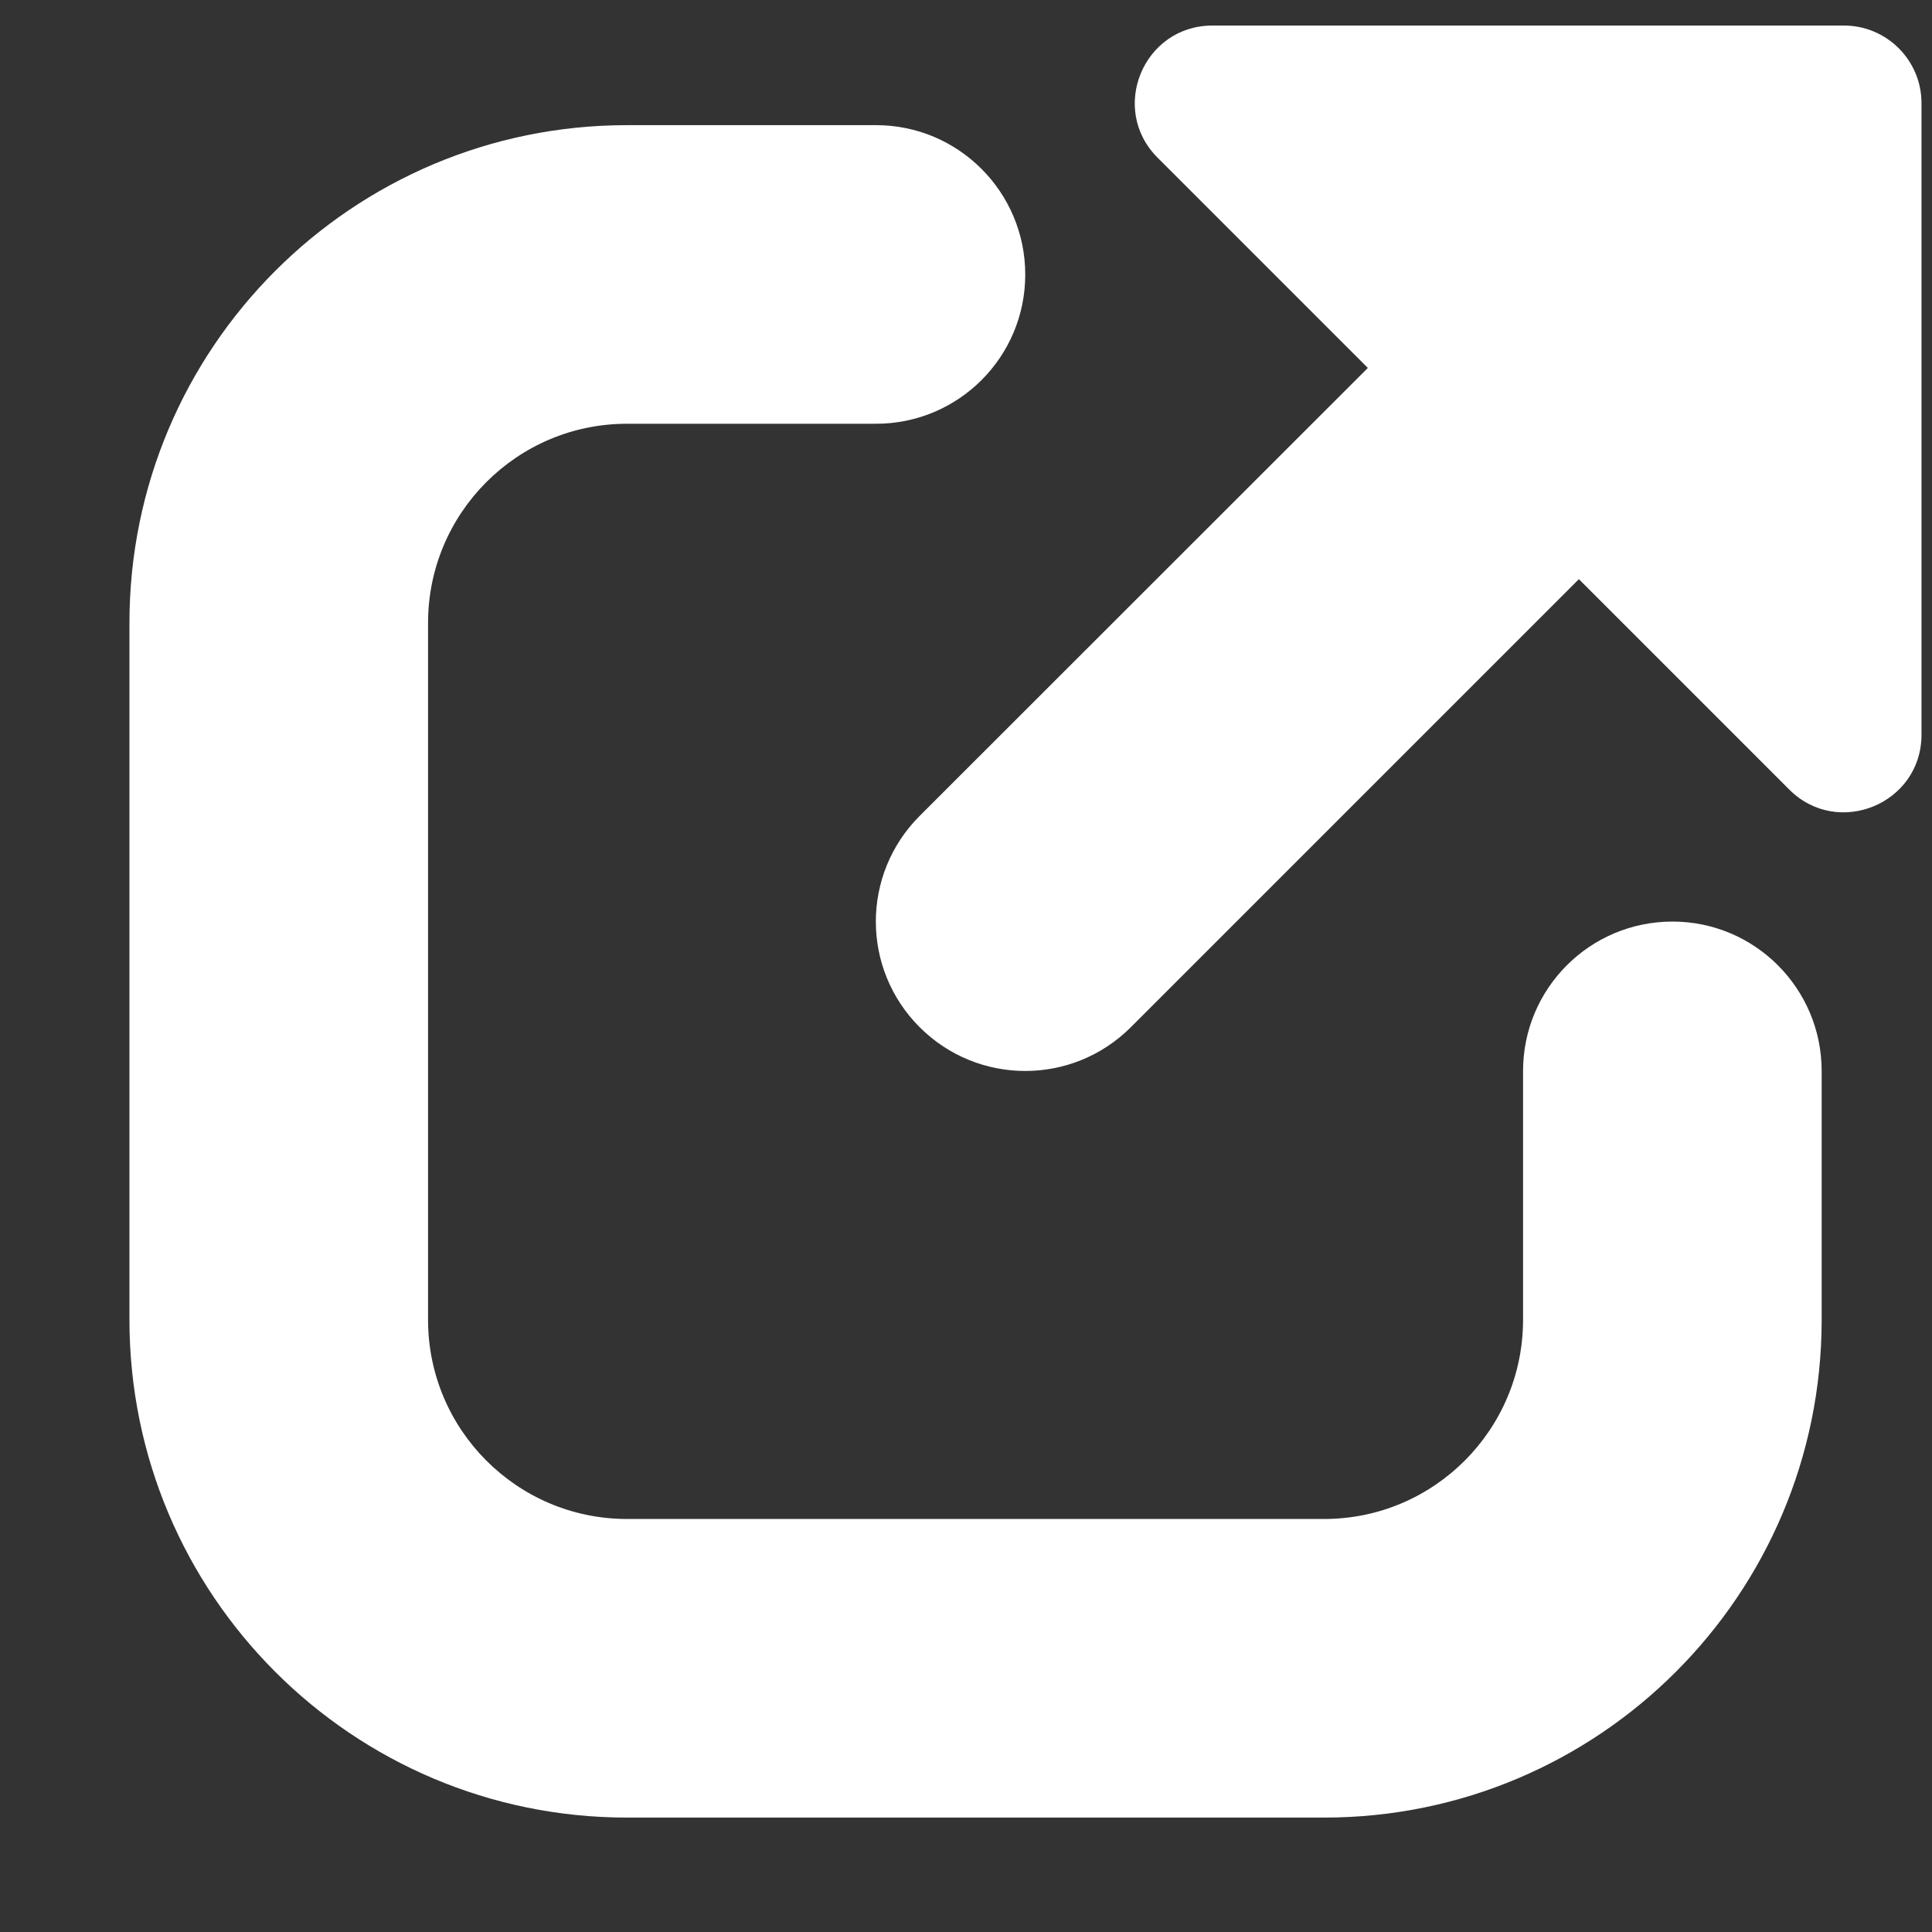 <svg width="9" height="9" viewBox="0 0 9 9" fill="none" xmlns="http://www.w3.org/2000/svg">
<rect x="0" y="0" width="9" height="9" fill="#333333" stroke="none"/>
<path fill-rule="evenodd" clip-rule="evenodd" d="M8.59 0.119H5.648C5.326 0.119 5.165 0.508 5.393 0.735L6.372 1.714L4.284 3.801C4.012 4.073 4.012 4.513 4.284 4.785C4.556 5.057 4.996 5.057 5.268 4.785L7.355 2.698L8.335 3.678C8.562 3.905 8.951 3.744 8.951 3.423V0.48C8.951 0.281 8.789 0.119 8.59 0.119ZM4.081 0.583C4.465 0.583 4.776 0.895 4.776 1.279C4.776 1.663 4.465 1.974 4.081 1.974H2.921C2.409 1.974 1.994 2.39 1.994 2.902V6.148C1.994 6.66 2.409 7.076 2.921 7.076H6.168C6.68 7.076 7.095 6.66 7.095 6.148V4.989C7.095 4.605 7.406 4.293 7.791 4.293C8.175 4.293 8.486 4.605 8.486 4.989V6.148C8.486 7.429 7.448 8.467 6.168 8.467H2.921C1.641 8.467 0.603 7.429 0.603 6.148V2.902C0.603 1.621 1.641 0.583 2.921 0.583H4.081Z" fill="white"/>
</svg>
